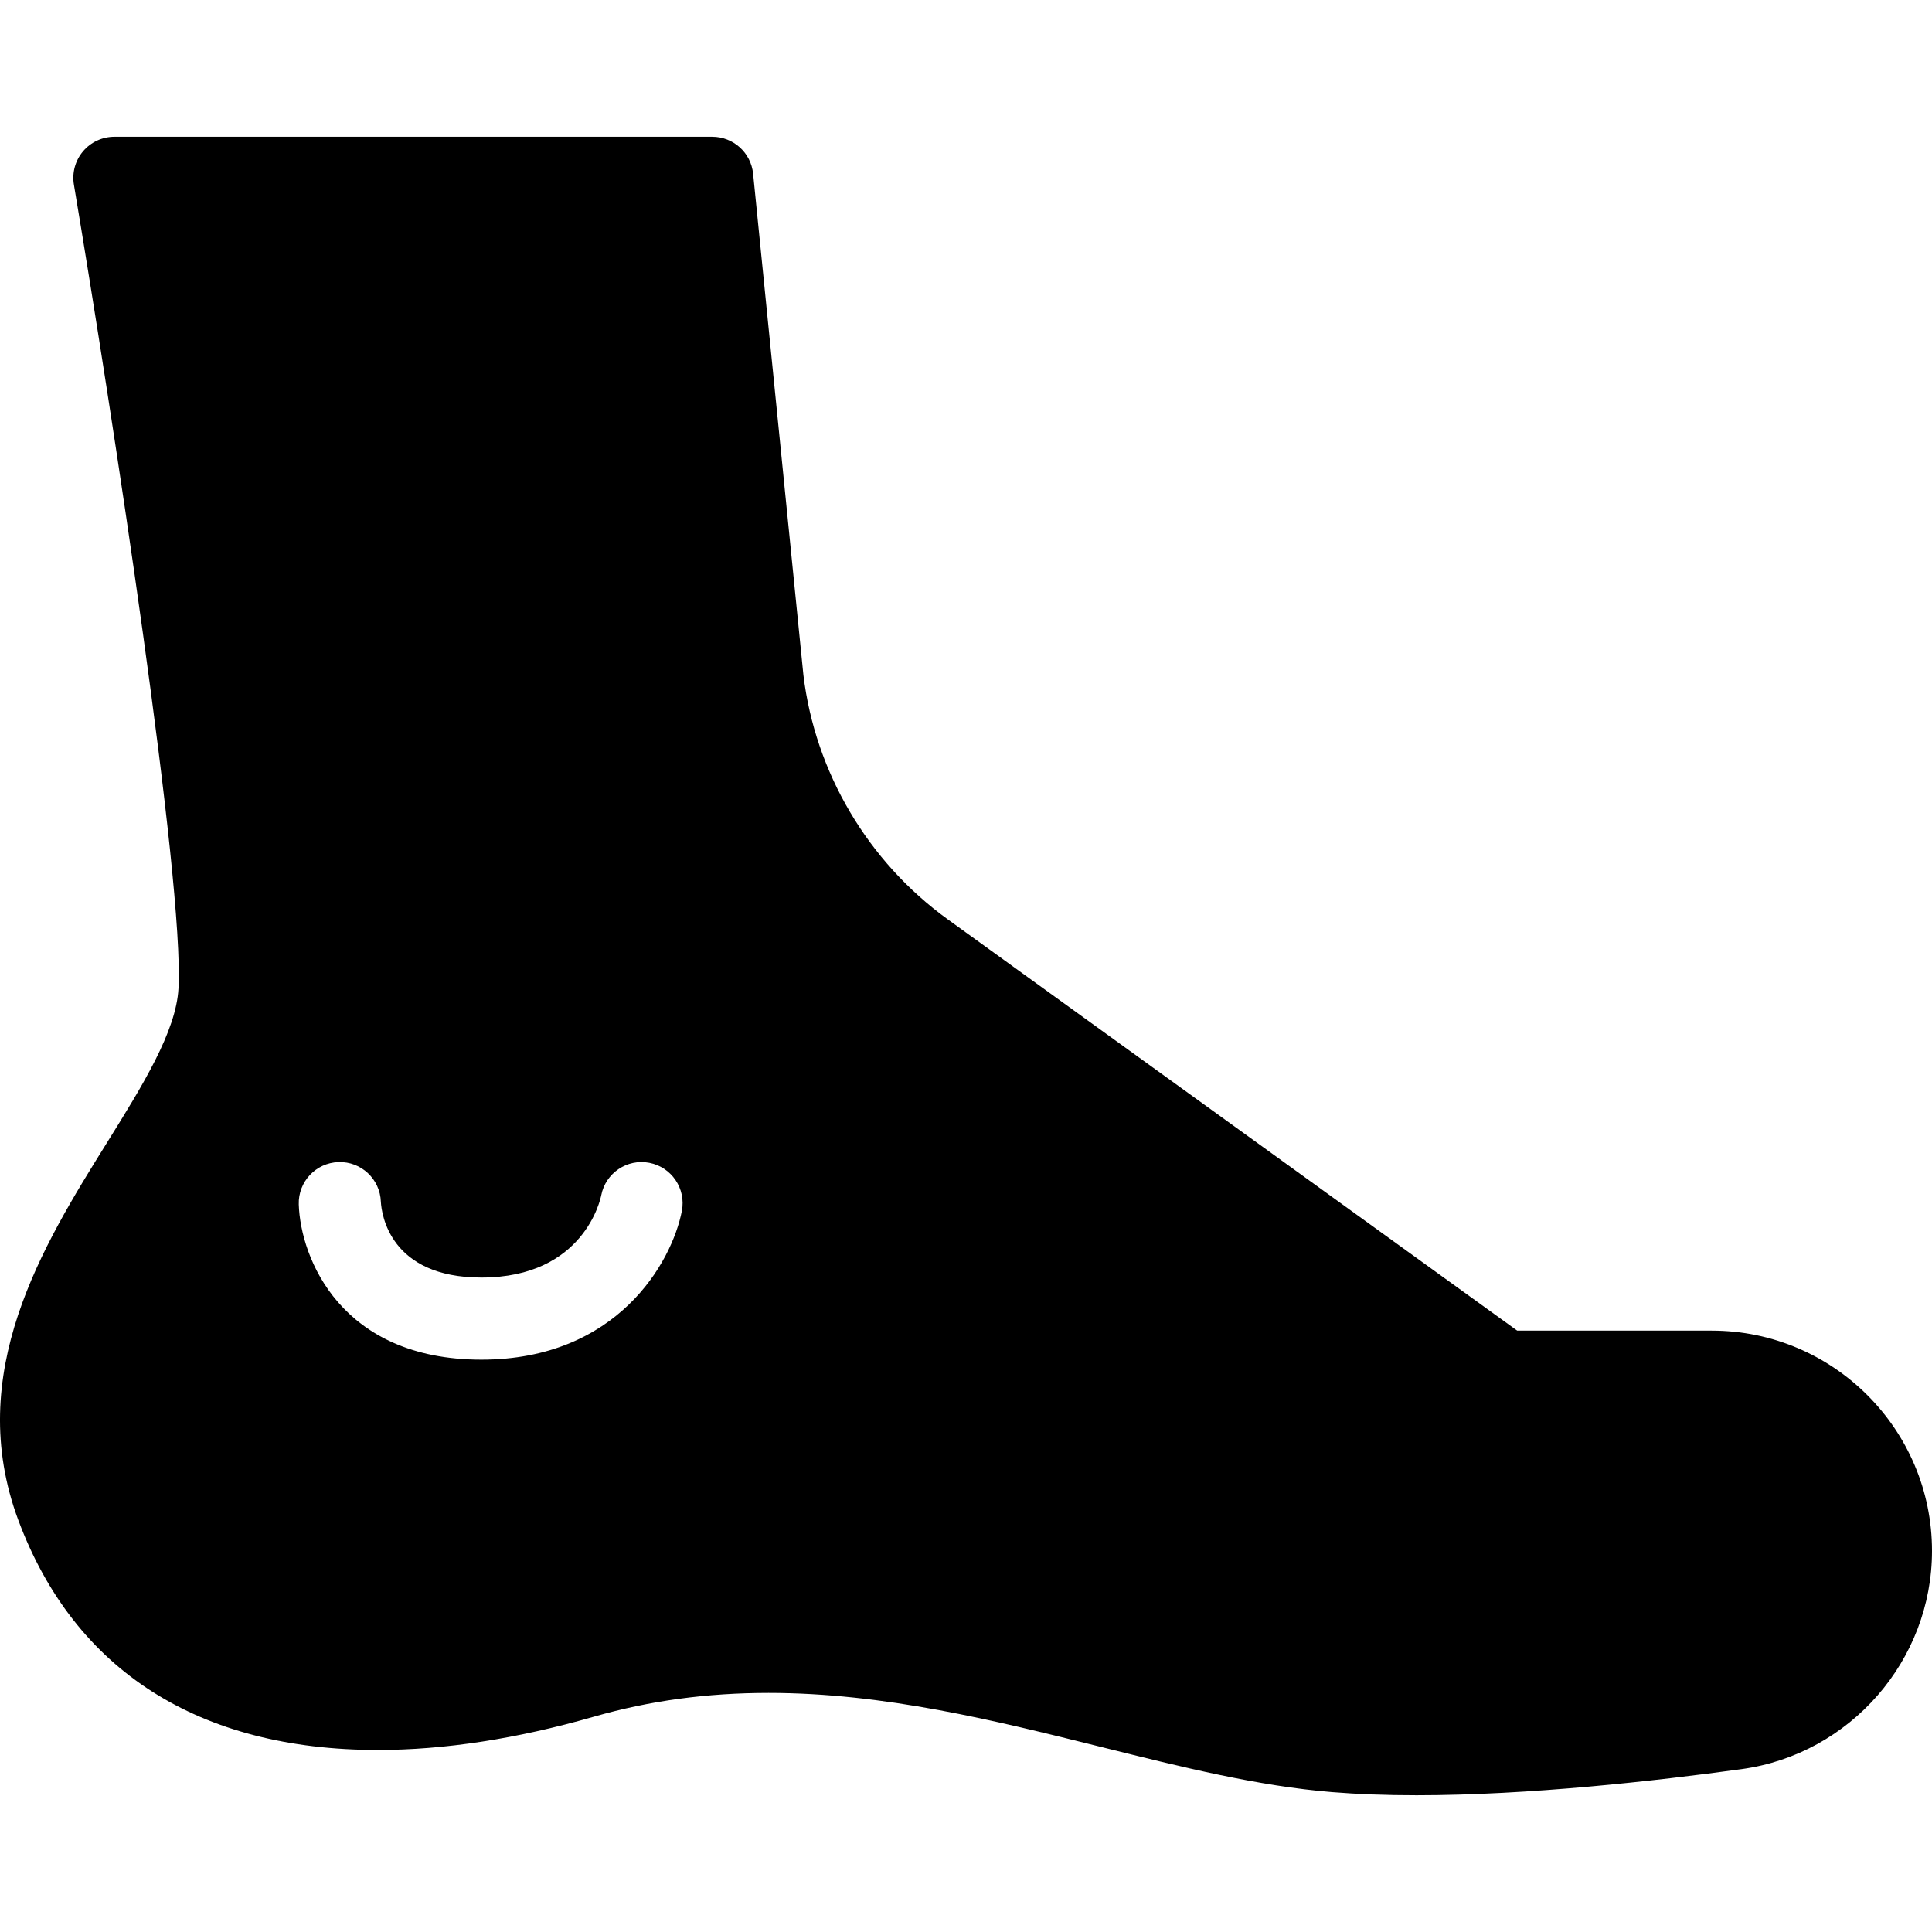 <?xml version="1.0" encoding="iso-8859-1"?>
<!-- Generator: Adobe Illustrator 17.1.0, SVG Export Plug-In . SVG Version: 6.00 Build 0)  -->
<!DOCTYPE svg PUBLIC "-//W3C//DTD SVG 1.1//EN" "http://www.w3.org/Graphics/SVG/1.1/DTD/svg11.dtd">
<svg version="1.1" id="Capa_1" xmlns="http://www.w3.org/2000/svg" xmlns:xlink="http://www.w3.org/1999/xlink" x="0px" y="0px"
	 viewBox="0 0 188.205 188.205" style="enable-background:new 0 0 188.205 188.205;" xml:space="preserve">
<path d="M166.75,129.623h-18.951L92.335,89.566c-7.796-5.63-12.928-14.335-14.071-23.802l-4.9-48.841
	c-0.205-2.044-1.925-3.601-3.98-3.601H11.144c-1.176,0-2.293,0.518-3.053,1.416c-0.76,0.898-1.086,2.085-0.892,3.245
	c3.769,22.512,10.748,67.847,10.188,78.296c-0.225,4.201-3.499,9.463-6.966,15.033c-6.229,10.01-13.981,22.467-8.63,36.792
	c5.466,14.635,17.578,22.37,35.027,22.37c6.465,0,13.534-1.089,21.011-3.236c5.443-1.563,11.016-2.323,17.039-2.323
	c11.266,0,22.021,2.68,32.422,5.271c7.858,1.958,15.28,3.807,22.479,4.393c2.484,0.202,5.25,0.305,8.222,0.305
	c10.91,0,23.252-1.386,31.685-2.548c10.563-1.456,18.529-10.594,18.529-21.257C188.205,139.248,178.581,129.623,166.75,129.623z
	 M66.423,117.962c-0.97,5.011-6.3,14.489-19.531,14.489c-13.684,0-17.618-9.89-17.787-15.12c-0.071-2.208,1.661-4.056,3.869-4.127
	c2.209-0.077,4.056,1.662,4.127,3.869c0.069,1.193,0.873,7.378,9.791,7.378c10.011,0,11.613-7.682,11.676-8.009
	c0.42-2.168,2.518-3.588,4.688-3.167C65.425,113.694,66.842,115.793,66.423,117.962z"/>
<g>
</g>
<g>
</g>
<g>
</g>
<g>
</g>
<g>
</g>
<g>
</g>
<g>
</g>
<g>
</g>
<g>
</g>
<g>
</g>
<g>
</g>
<g>
</g>
<g>
</g>
<g>
</g>
<g>
</g>
</svg>
